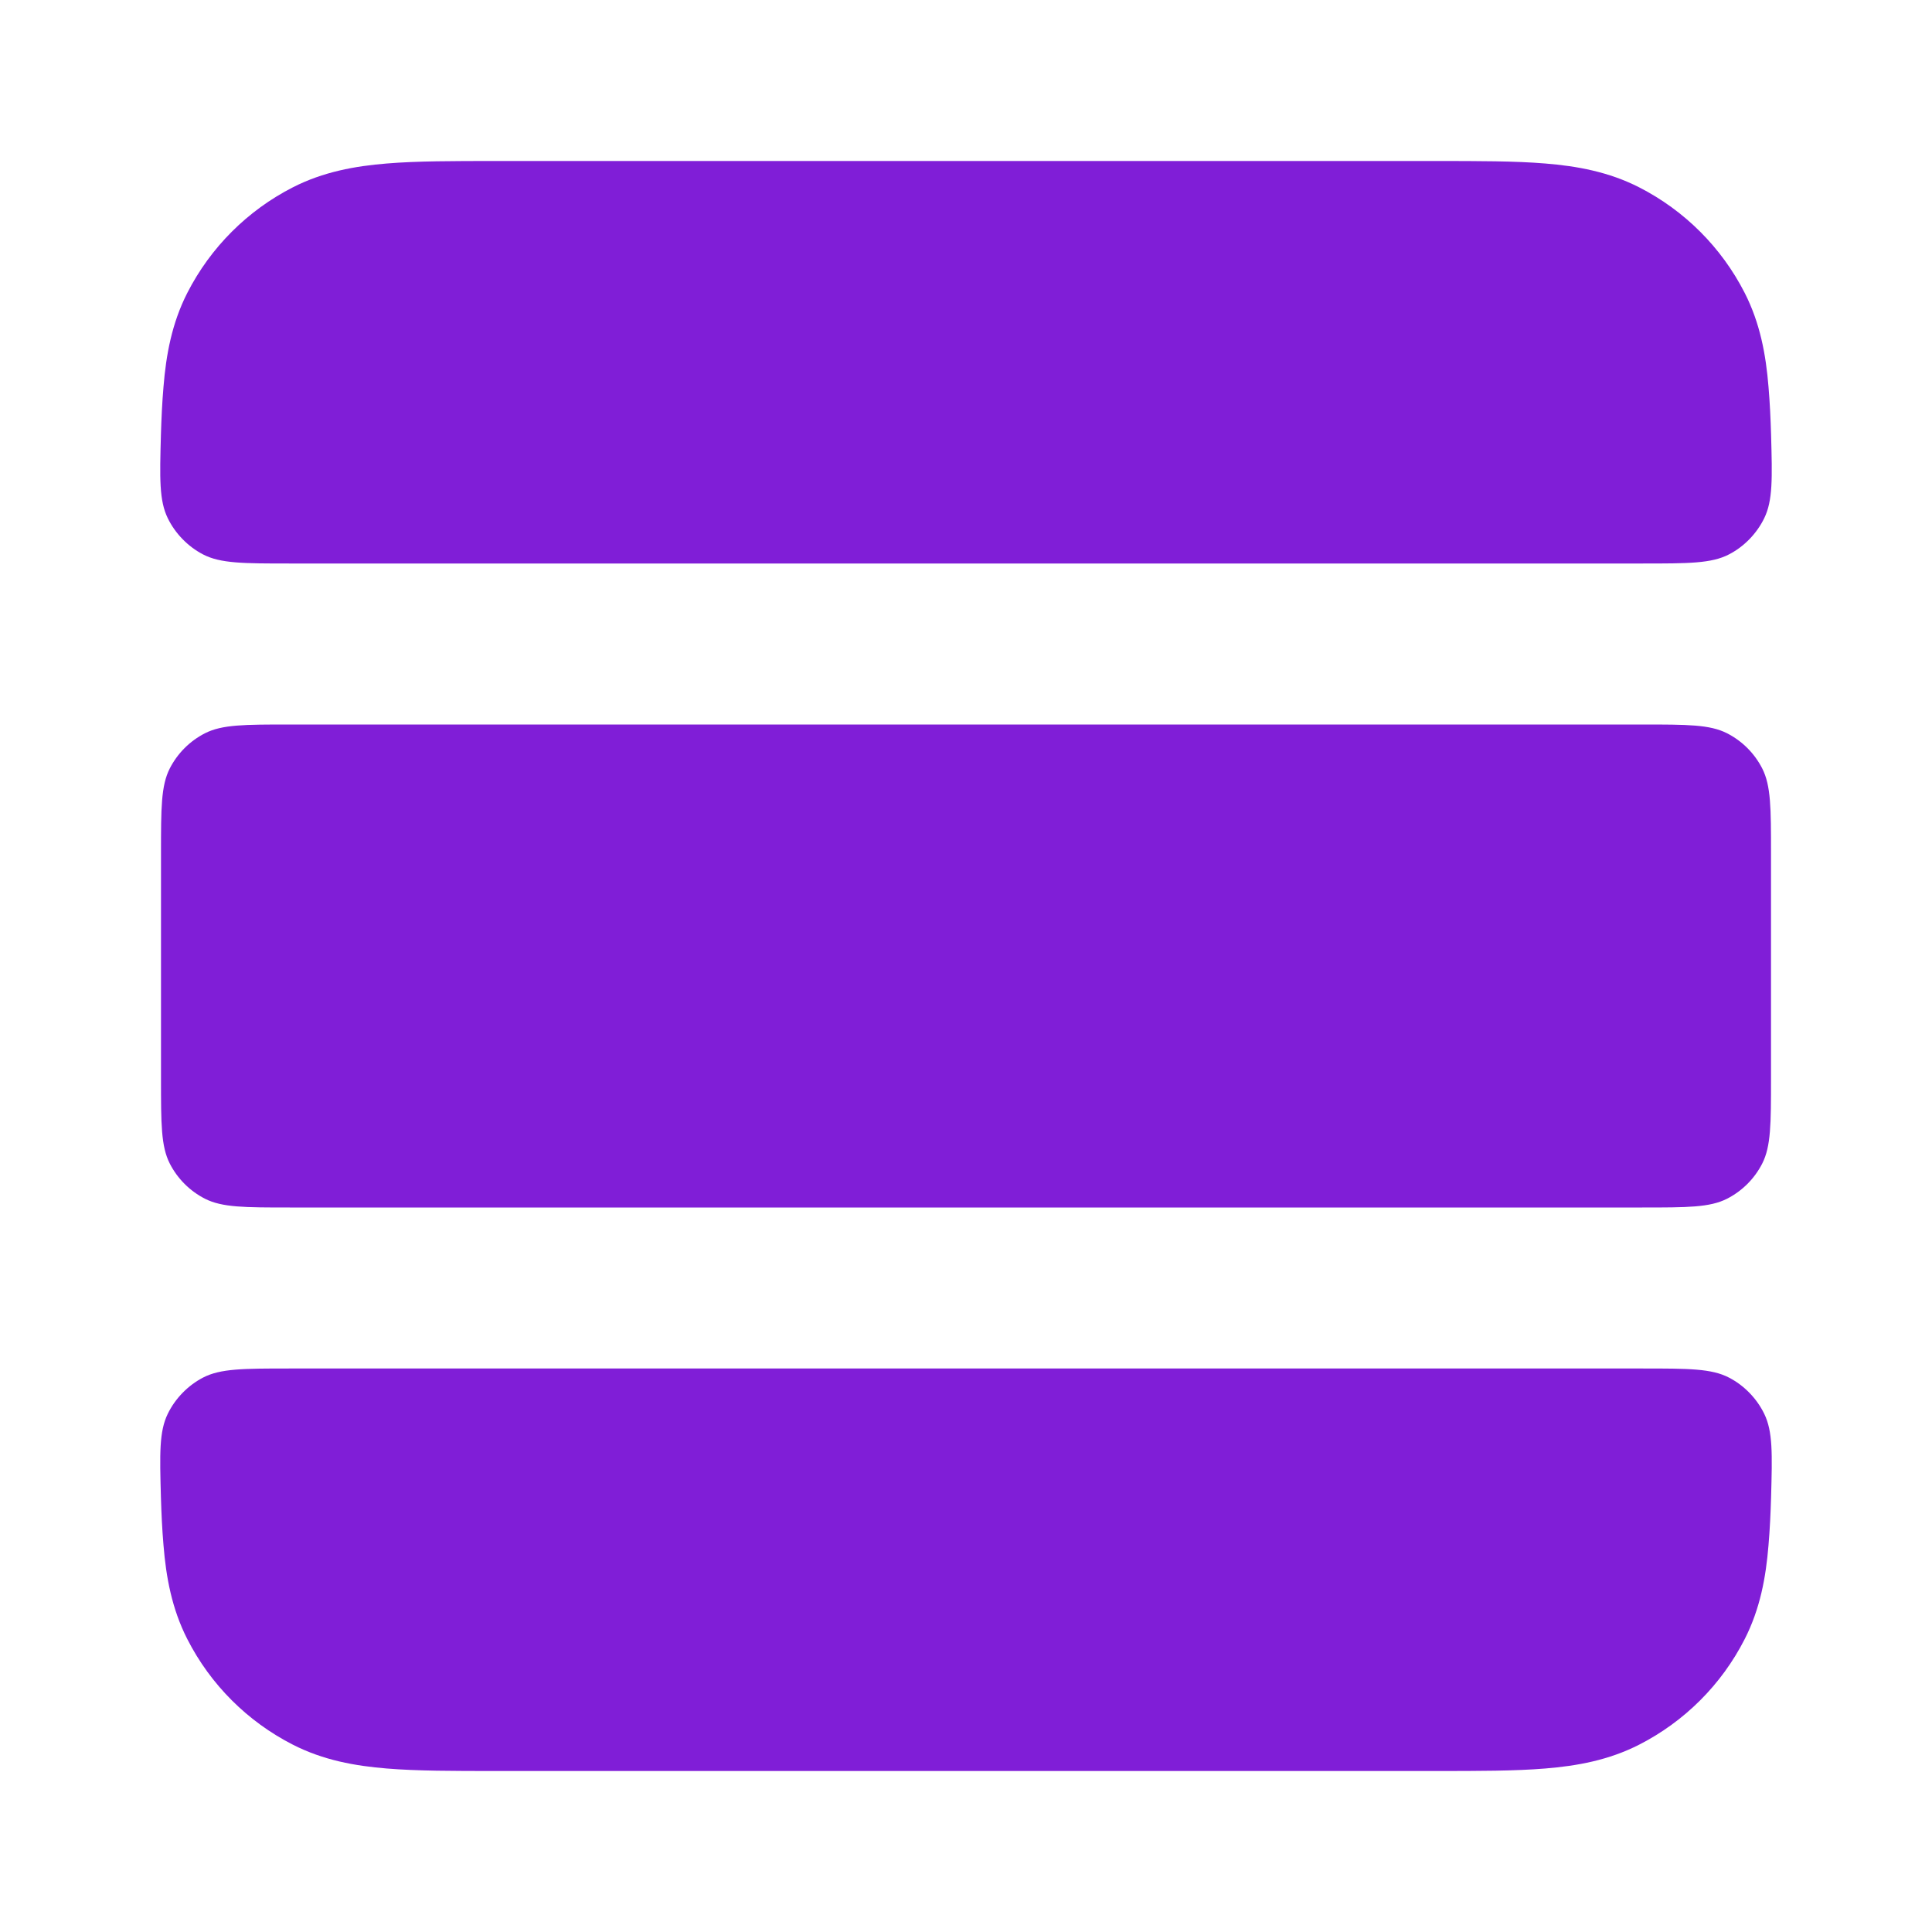 <svg width="24" height="24" viewBox="0 0 24 24" fill="none" xmlns="http://www.w3.org/2000/svg">
<path d="M20.4 7C20.974 7 21.261 7 21.478 6.887C21.666 6.79 21.824 6.627 21.916 6.437C22.023 6.217 22.016 5.945 22.001 5.4C21.995 5.201 21.986 5.003 21.969 4.805C21.937 4.41 21.866 4.016 21.673 3.638C21.385 3.074 20.926 2.615 20.362 2.327C19.984 2.134 19.59 2.063 19.195 2.031C18.82 2 18.366 2 17.839 2L6.161 2C5.634 2 5.18 2 4.805 2.031C4.41 2.063 4.016 2.134 3.638 2.327C3.074 2.615 2.615 3.074 2.327 3.638C2.134 4.016 2.063 4.41 2.031 4.805C2.014 5.003 2.005 5.201 1.999 5.4C1.984 5.945 1.977 6.217 2.084 6.437C2.176 6.627 2.335 6.79 2.522 6.887C2.739 7 3.026 7 3.6 7L20.4 7Z" fill="#801ED7"/>
<path d="M3.6 9C3.04 9 2.76 9 2.546 9.109C2.358 9.205 2.205 9.358 2.109 9.546C2 9.76 2 10.04 2 10.6L2 13.4C2 13.96 2 14.24 2.109 14.454C2.205 14.642 2.358 14.795 2.546 14.891C2.76 15 3.04 15 3.6 15L20.4 15C20.96 15 21.24 15 21.454 14.891C21.642 14.795 21.795 14.642 21.891 14.454C22 14.24 22 13.96 22 13.4V10.6C22 10.04 22 9.76 21.891 9.546C21.795 9.358 21.642 9.205 21.454 9.109C21.24 9 20.96 9 20.4 9L3.6 9Z" fill="#801ED7"/>
<path d="M22.001 18.6C22.016 18.055 22.023 17.783 21.916 17.563C21.824 17.373 21.666 17.21 21.478 17.113C21.261 17 20.974 17 20.4 17L3.6 17C3.026 17 2.739 17 2.522 17.113C2.335 17.21 2.176 17.373 2.084 17.563C1.977 17.783 1.984 18.055 1.999 18.6C2.005 18.799 2.014 18.997 2.031 19.195C2.063 19.59 2.134 19.984 2.327 20.362C2.615 20.927 3.074 21.385 3.638 21.673C4.016 21.866 4.41 21.937 4.805 21.969C5.18 22 5.634 22 6.161 22H17.839C18.366 22 18.82 22 19.195 21.969C19.59 21.937 19.984 21.866 20.362 21.673C20.926 21.385 21.385 20.927 21.673 20.362C21.866 19.984 21.937 19.59 21.969 19.195C21.986 18.997 21.995 18.799 22.001 18.6Z" fill="#801ED7"/>
</svg>
